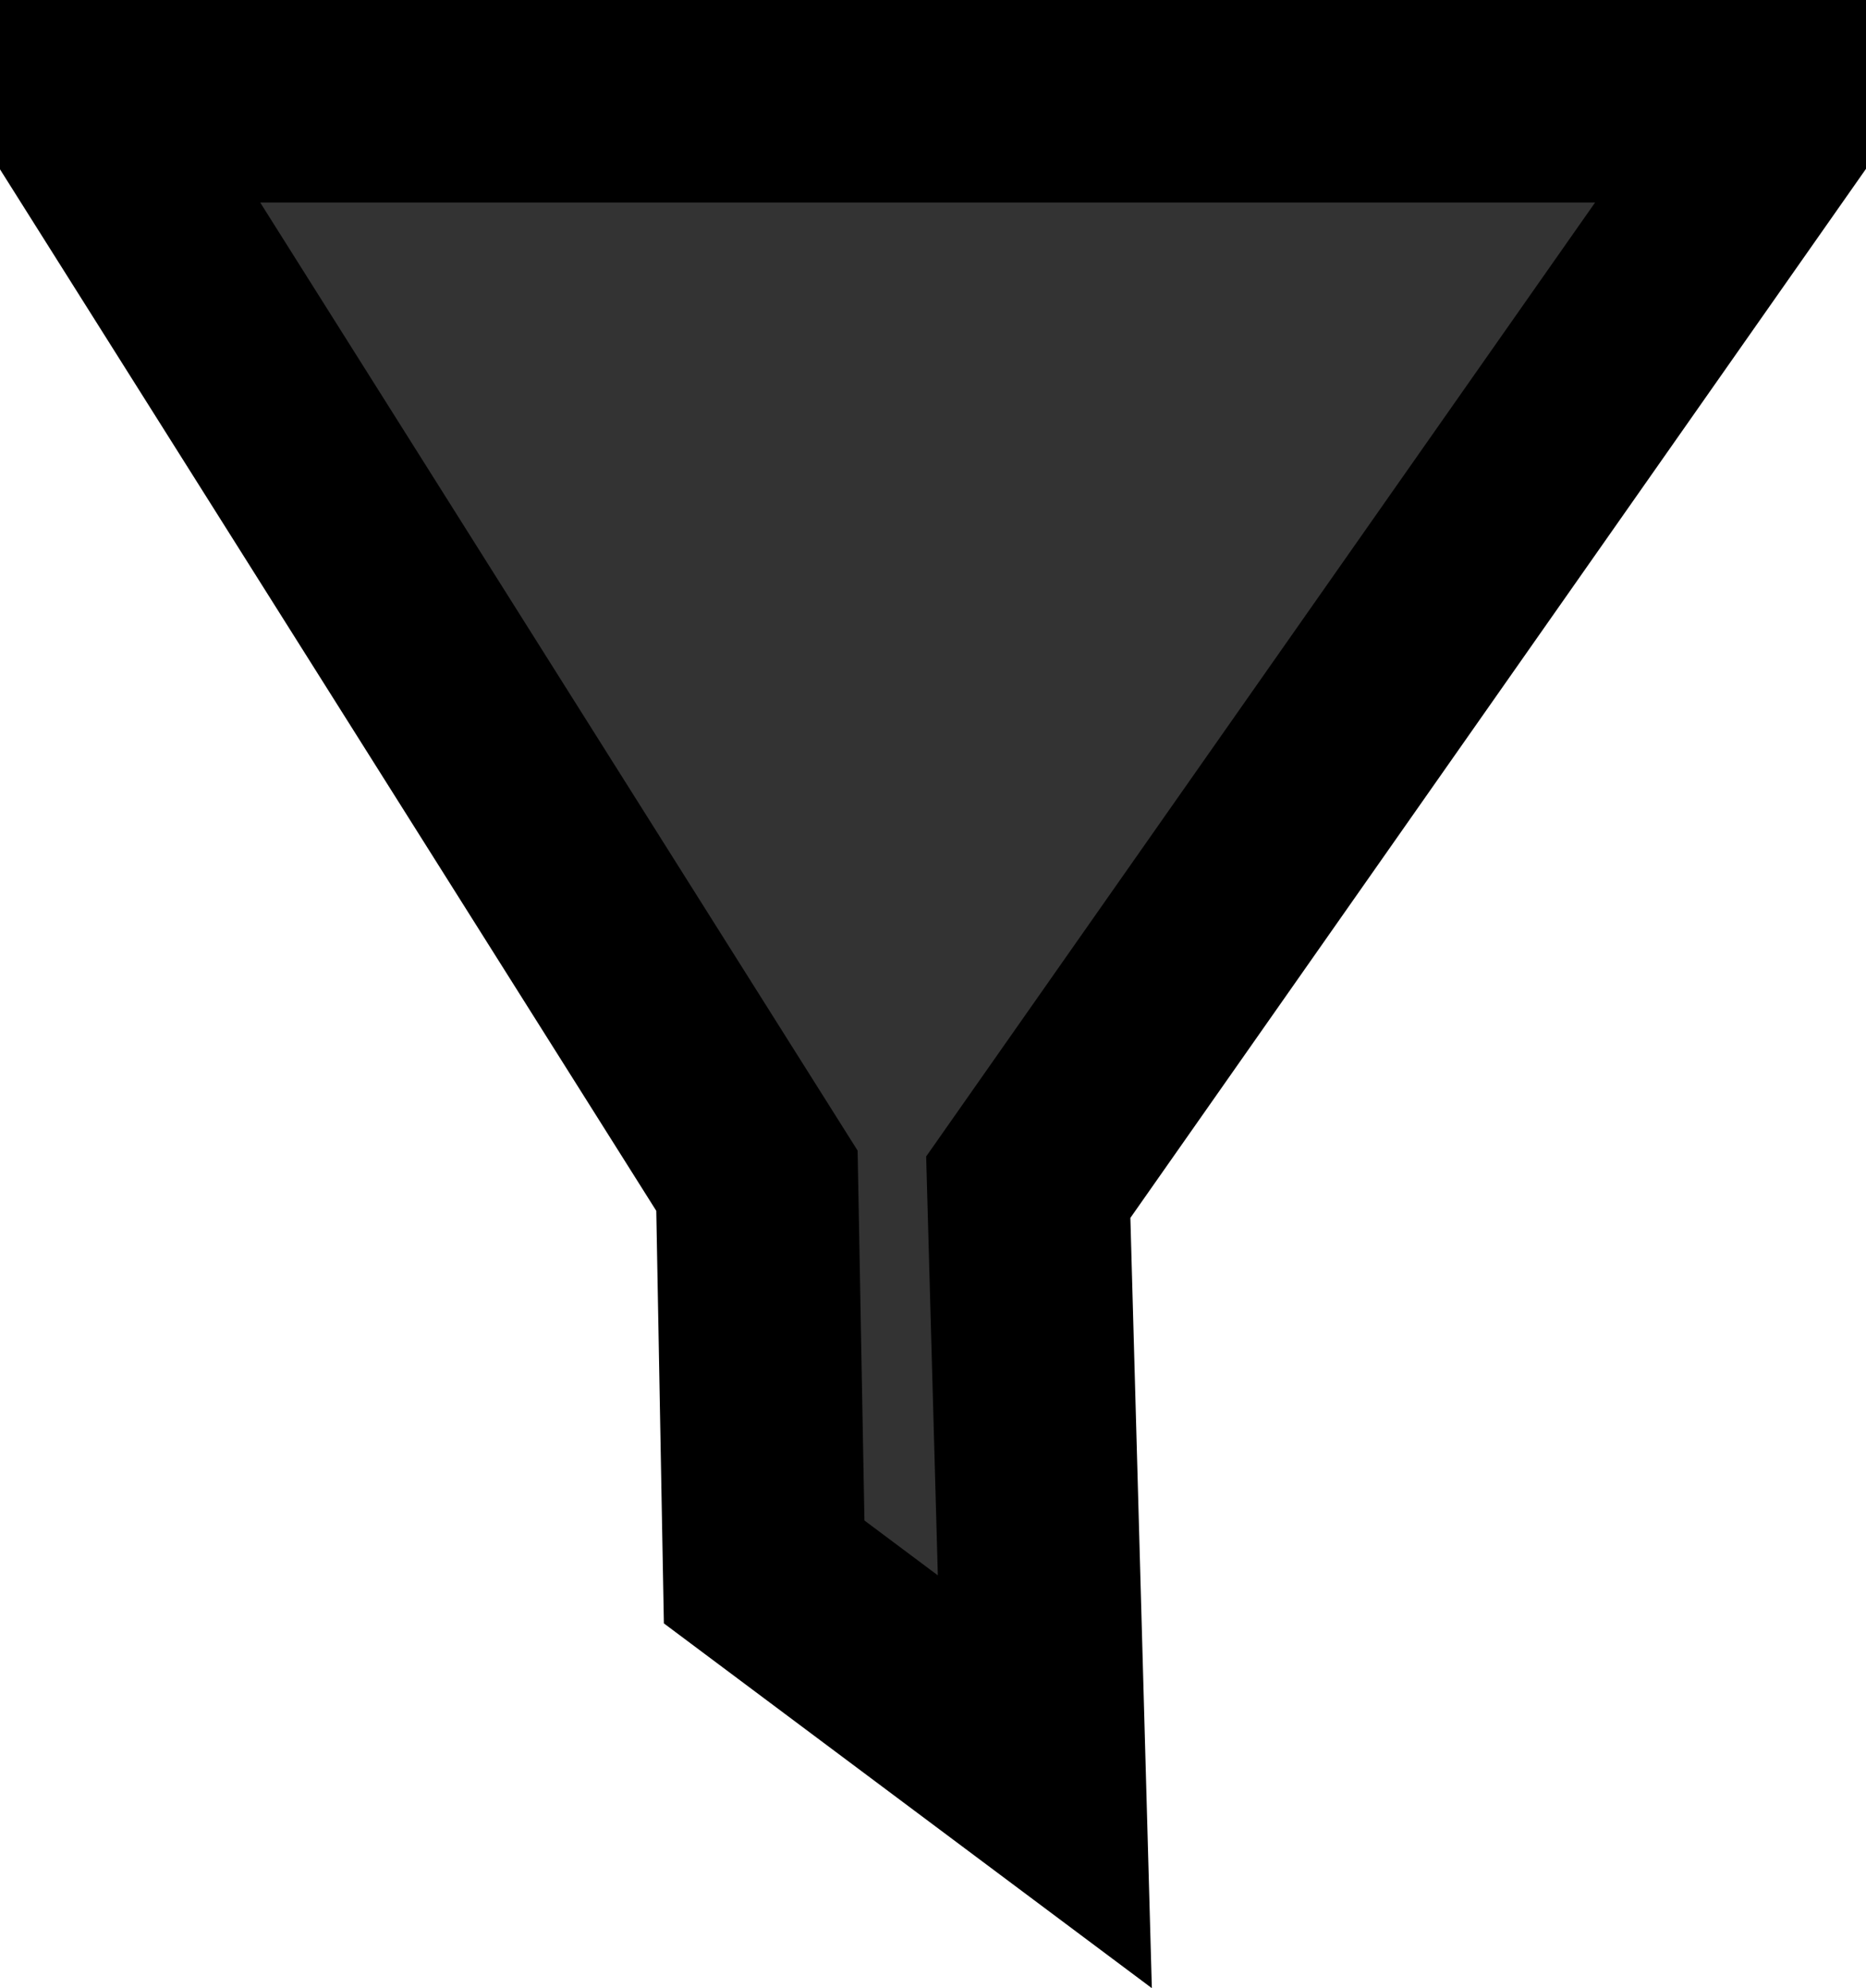 <?xml version="1.0" encoding="UTF-8"?>
<svg id="Calque_2" data-name="Calque 2" xmlns="http://www.w3.org/2000/svg" viewBox="0 0 294.98 314.13">
  <defs>
    <style>
      .cls-1 {
        fill: #333;
        stroke: #000;
        stroke-miterlimit: 10;
        stroke-width: 32px;
      }
    </style>
  </defs>
  <g id="Calque_10" data-name="Calque 10">
    <polygon class="cls-1" points="16 16 278.98 16 278.98 21.62 162.55 187.57 165.17 281.51 120.8 248.36 119.66 186.55 16 22.13 16 16"/>
  </g>
</svg>